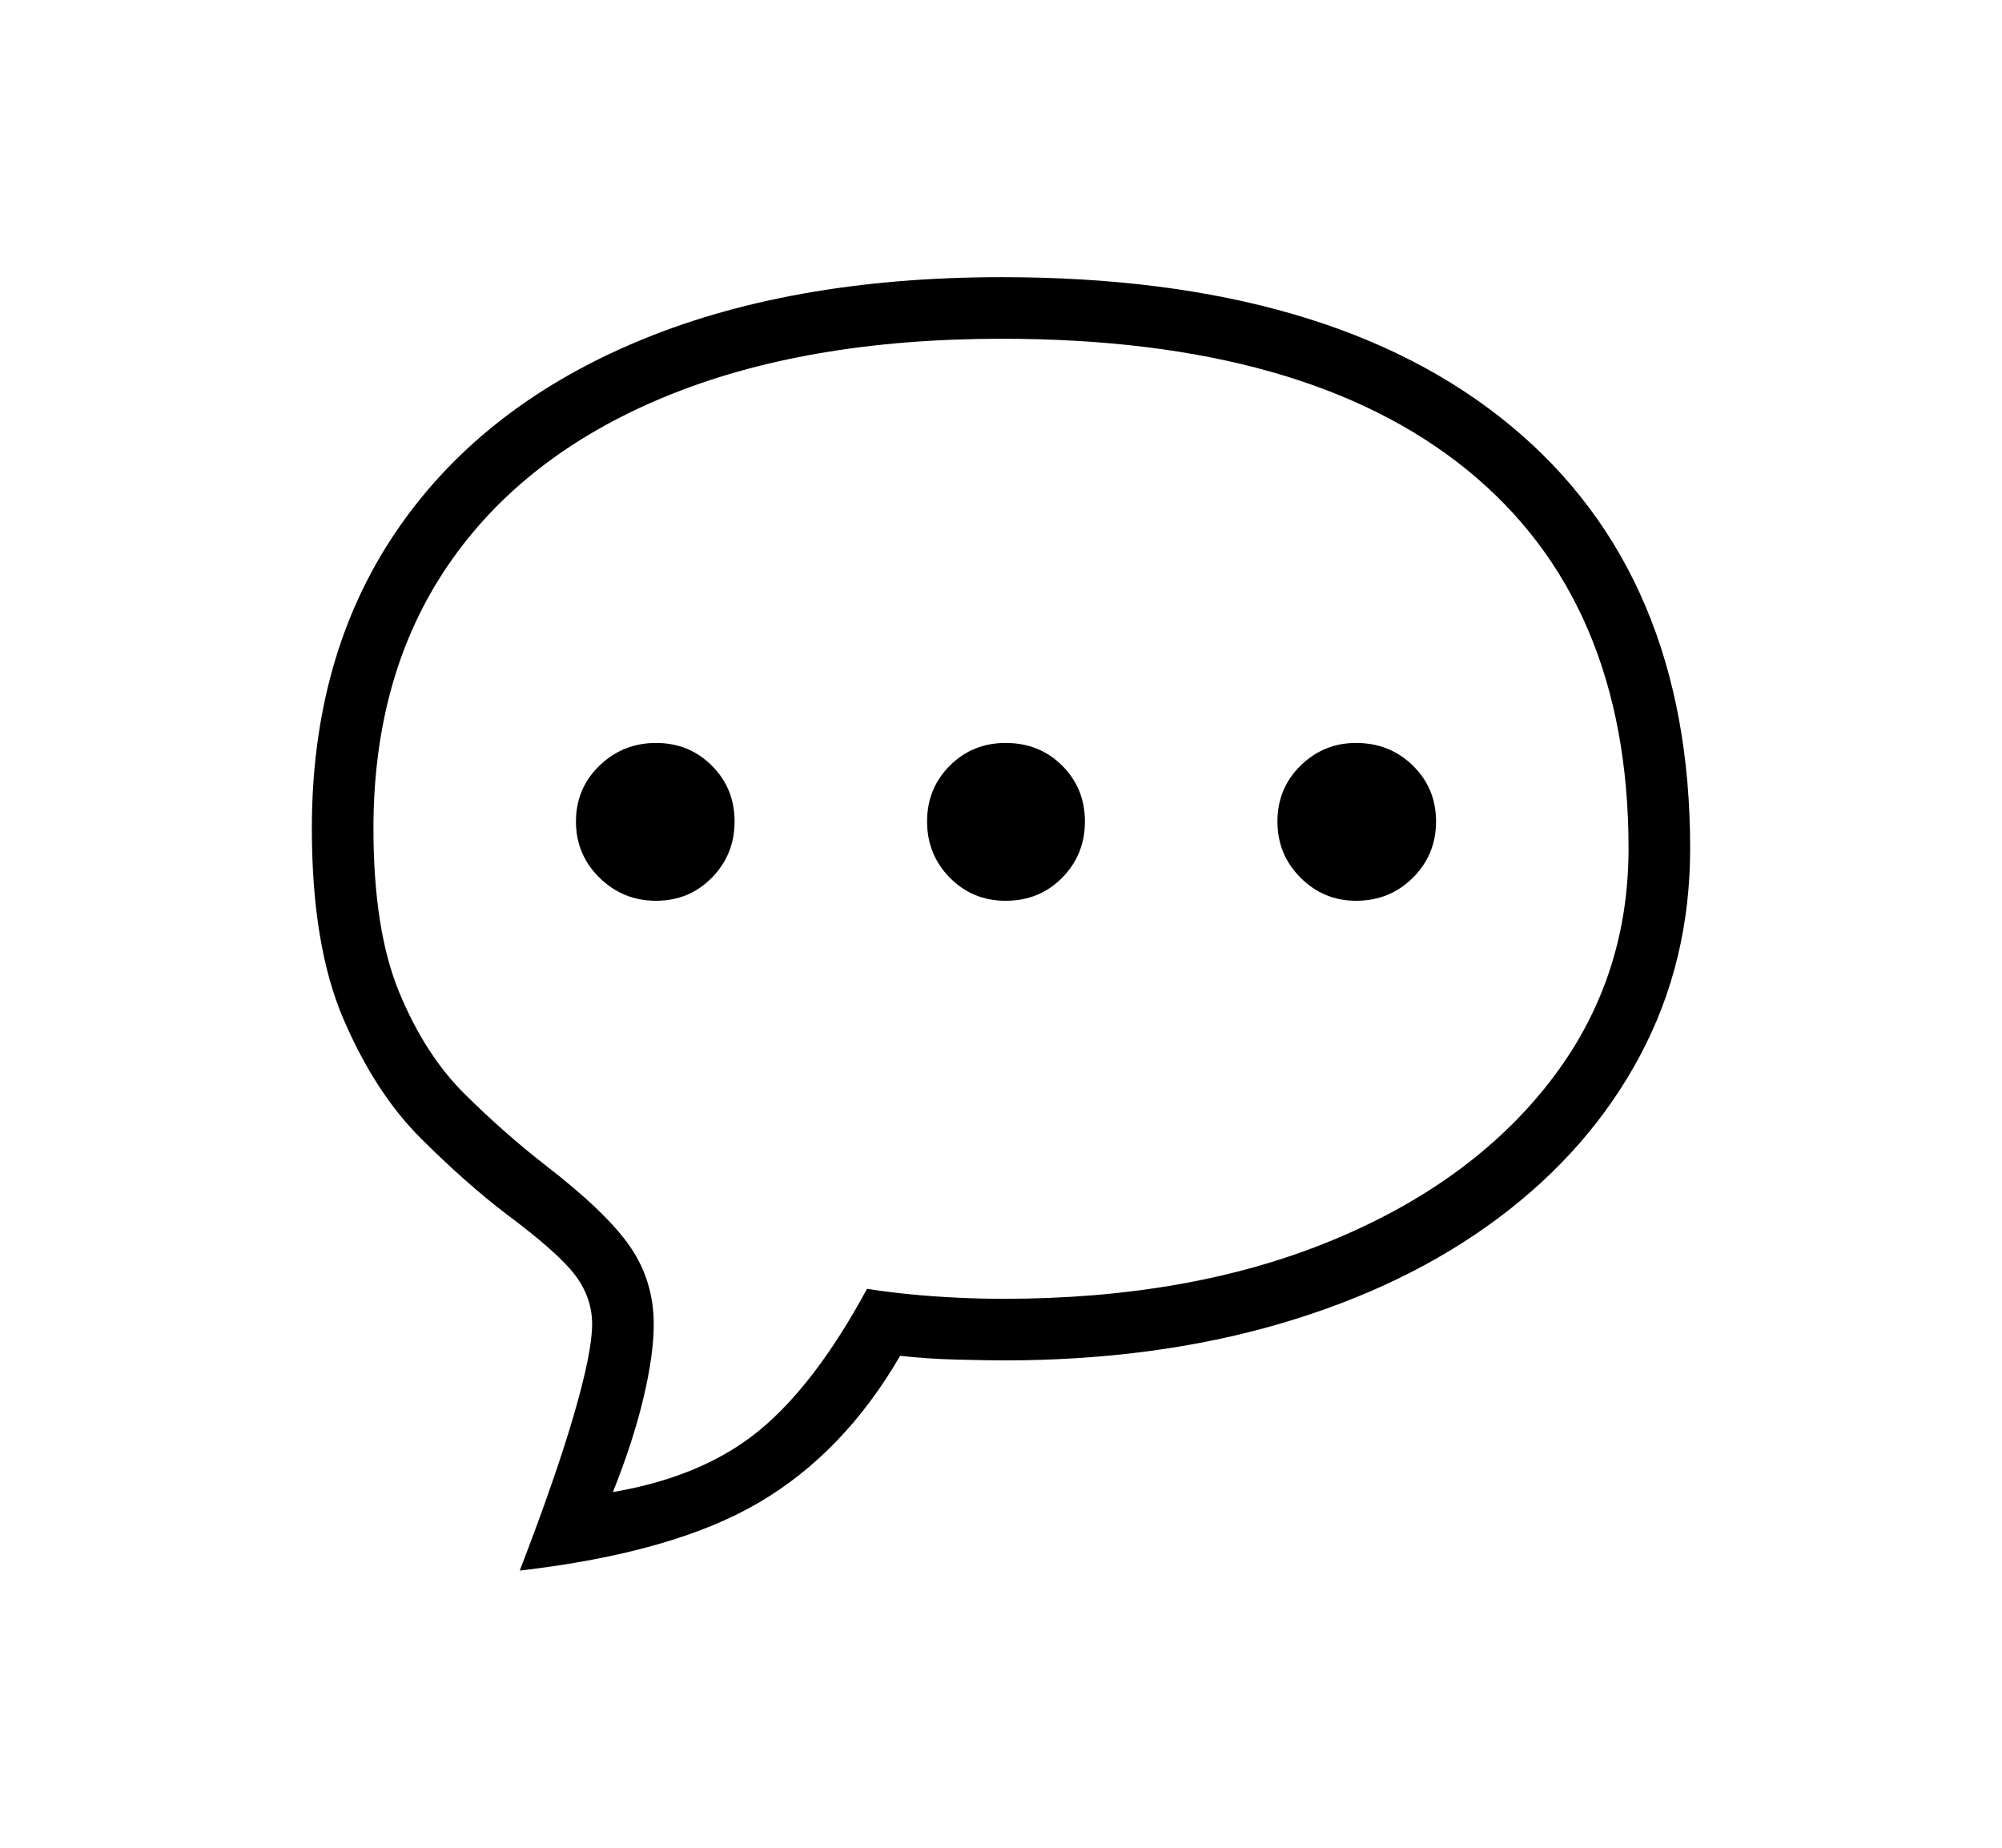 <svg xmlns="http://www.w3.org/2000/svg"
    viewBox="0 0 2600 2400">
  <!--
Copyright 2013 Google LLC
Noto is a trademark of Google Inc.
This Font Software is licensed under the SIL Open Font License, Version 1.1. This Font Software is distributed on an "AS IS" BASIS, WITHOUT WARRANTIES OR CONDITIONS OF ANY KIND, either express or implied. See the SIL Open Font License for the specific language, permissions and limitations governing your use of this Font Software.
http://scripts.sil.org/OFL
  -->
<path d="M675 2040L675 2040Q722 1918 745.5 1837 769 1756 769 1720L769 1720Q769 1686 747.5 1657 726 1628 659 1578L659 1578Q605 1537 546 1478 487 1419 446 1323.5 405 1228 405 1076L405 1076Q405 853 513 692.5 621 532 822 446 1023 360 1301 360L1301 360Q1729 360 1962 553 2195 746 2195 1102L2195 1102Q2195 1249 2130 1371 2065 1493 1946 1582 1827 1671 1663.5 1719 1500 1767 1303 1767L1303 1767Q1287 1767 1245 1766 1203 1765 1169 1761L1169 1761Q1096 1887 985 1952 874 2017 675 2040ZM852 1170L852 1170Q809 1170 778.5 1140 748 1110 748 1067L748 1067Q748 1024 778.5 994.5 809 965 852 965L852 965Q895 965 924.5 994.5 954 1024 954 1067L954 1067Q954 1110 924.5 1140 895 1170 852 1170ZM796 1938L796 1938Q913 1918 986 1858 1059 1798 1126 1674L1126 1674Q1151 1678 1181 1681 1211 1684 1243 1685.5 1275 1687 1303 1687L1303 1687Q1544 1687 1726.5 1612.5 1909 1538 2012 1406 2115 1274 2115 1102L2115 1102Q2115 781 1905.5 610.5 1696 440 1301 440L1301 440Q1045 440 862 516 679 592 582 734 485 876 485 1076L485 1076Q485 1208 518.5 1289 552 1370 603.5 1421 655 1472 709 1514L709 1514Q788 1575 818.5 1619.5 849 1664 849 1720L849 1720Q849 1760 835.5 1816.5 822 1873 796 1938ZM1306 1170L1306 1170Q1263 1170 1233.5 1140 1204 1110 1204 1067L1204 1067Q1204 1024 1233.5 994.5 1263 965 1306 965L1306 965Q1350 965 1379.5 994.5 1409 1024 1409 1067L1409 1067Q1409 1110 1379.5 1140 1350 1170 1306 1170ZM1761 1170L1761 1170Q1719 1170 1689 1140 1659 1110 1659 1067L1659 1067Q1659 1024 1689 994.5 1719 965 1761 965L1761 965Q1805 965 1835 994.5 1865 1024 1865 1067L1865 1067Q1865 1110 1835 1140 1805 1170 1761 1170Z"/>
</svg>